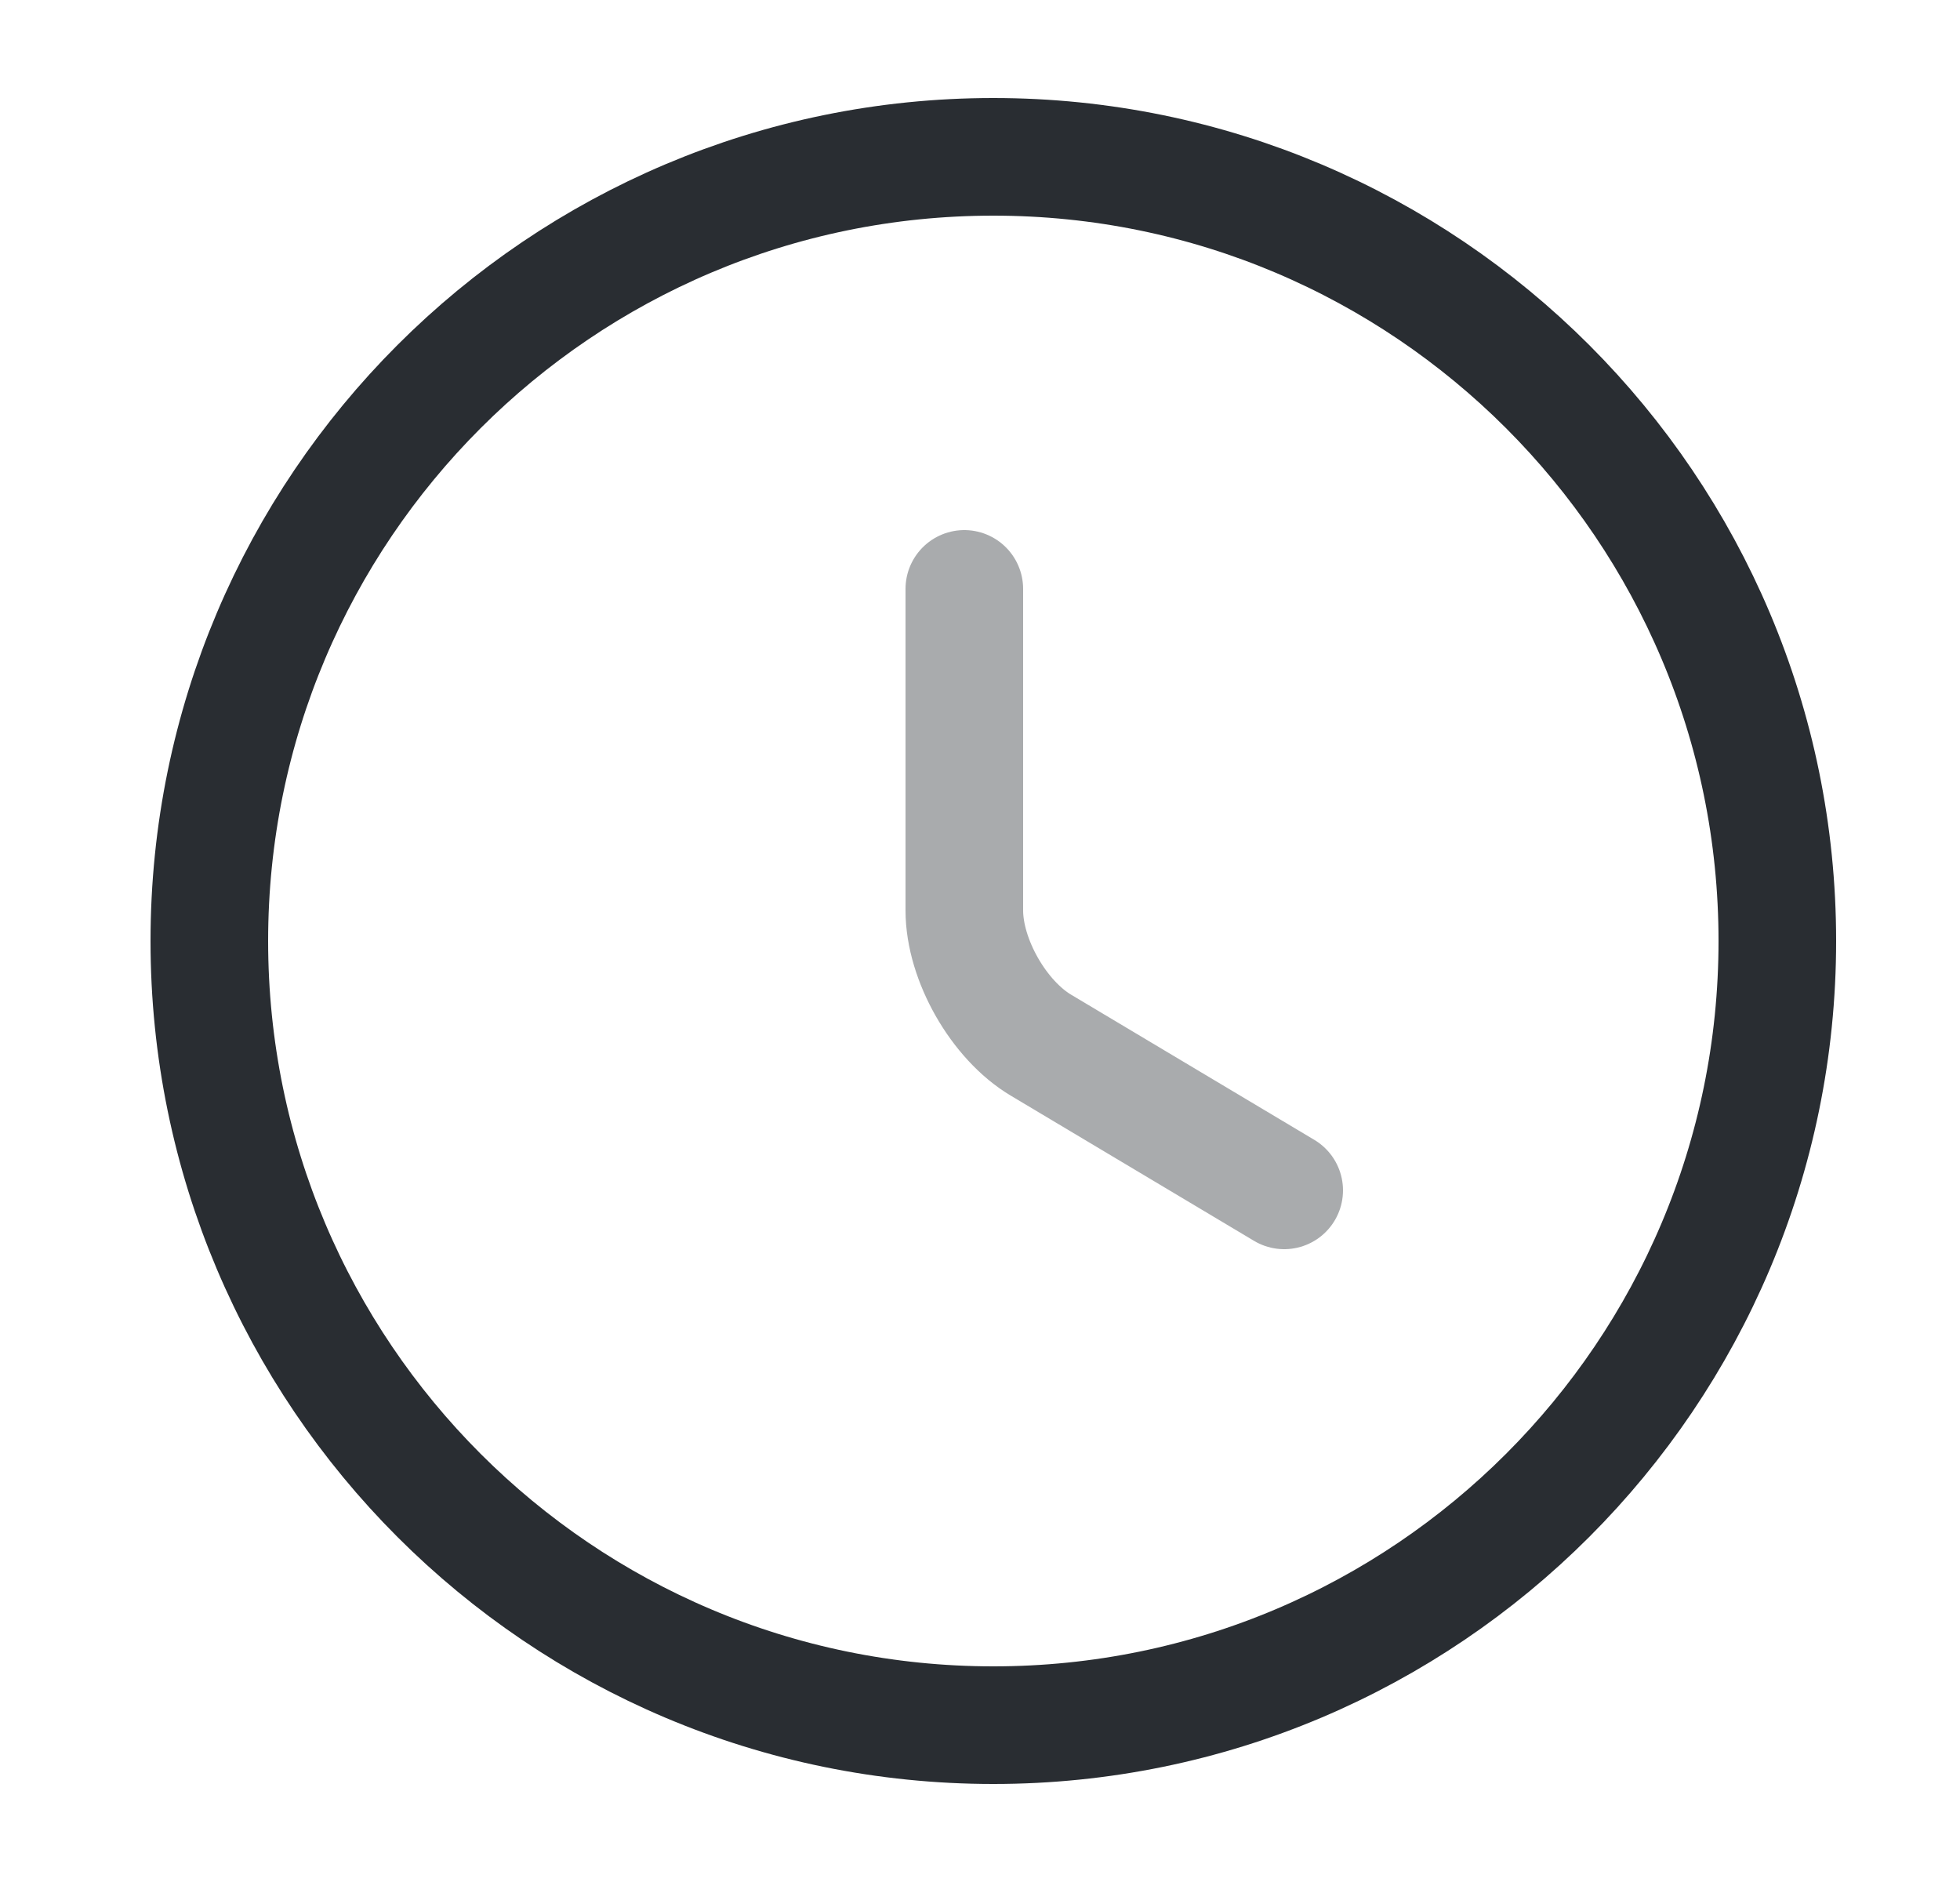 <svg width="25" height="24" viewBox="0 0 25 24" fill="none" xmlns="http://www.w3.org/2000/svg">
<path d="M22.67 12C22.67 17.52 18.19 22 12.67 22C7.15 22 2.67 17.52 2.67 12C2.67 6.48 7.15 2 12.67 2C18.19 2 22.67 6.48 22.67 12Z" stroke="#292D32" stroke-width="1.5" stroke-linecap="round" stroke-linejoin="round"/>
<path opacity="0.4" d="M16.38 15.18L13.28 13.33C12.74 13.01 12.3 12.24 12.3 11.61V7.51" stroke="#292D32" stroke-width="1.5" stroke-linecap="round" stroke-linejoin="round"/>
</svg>
